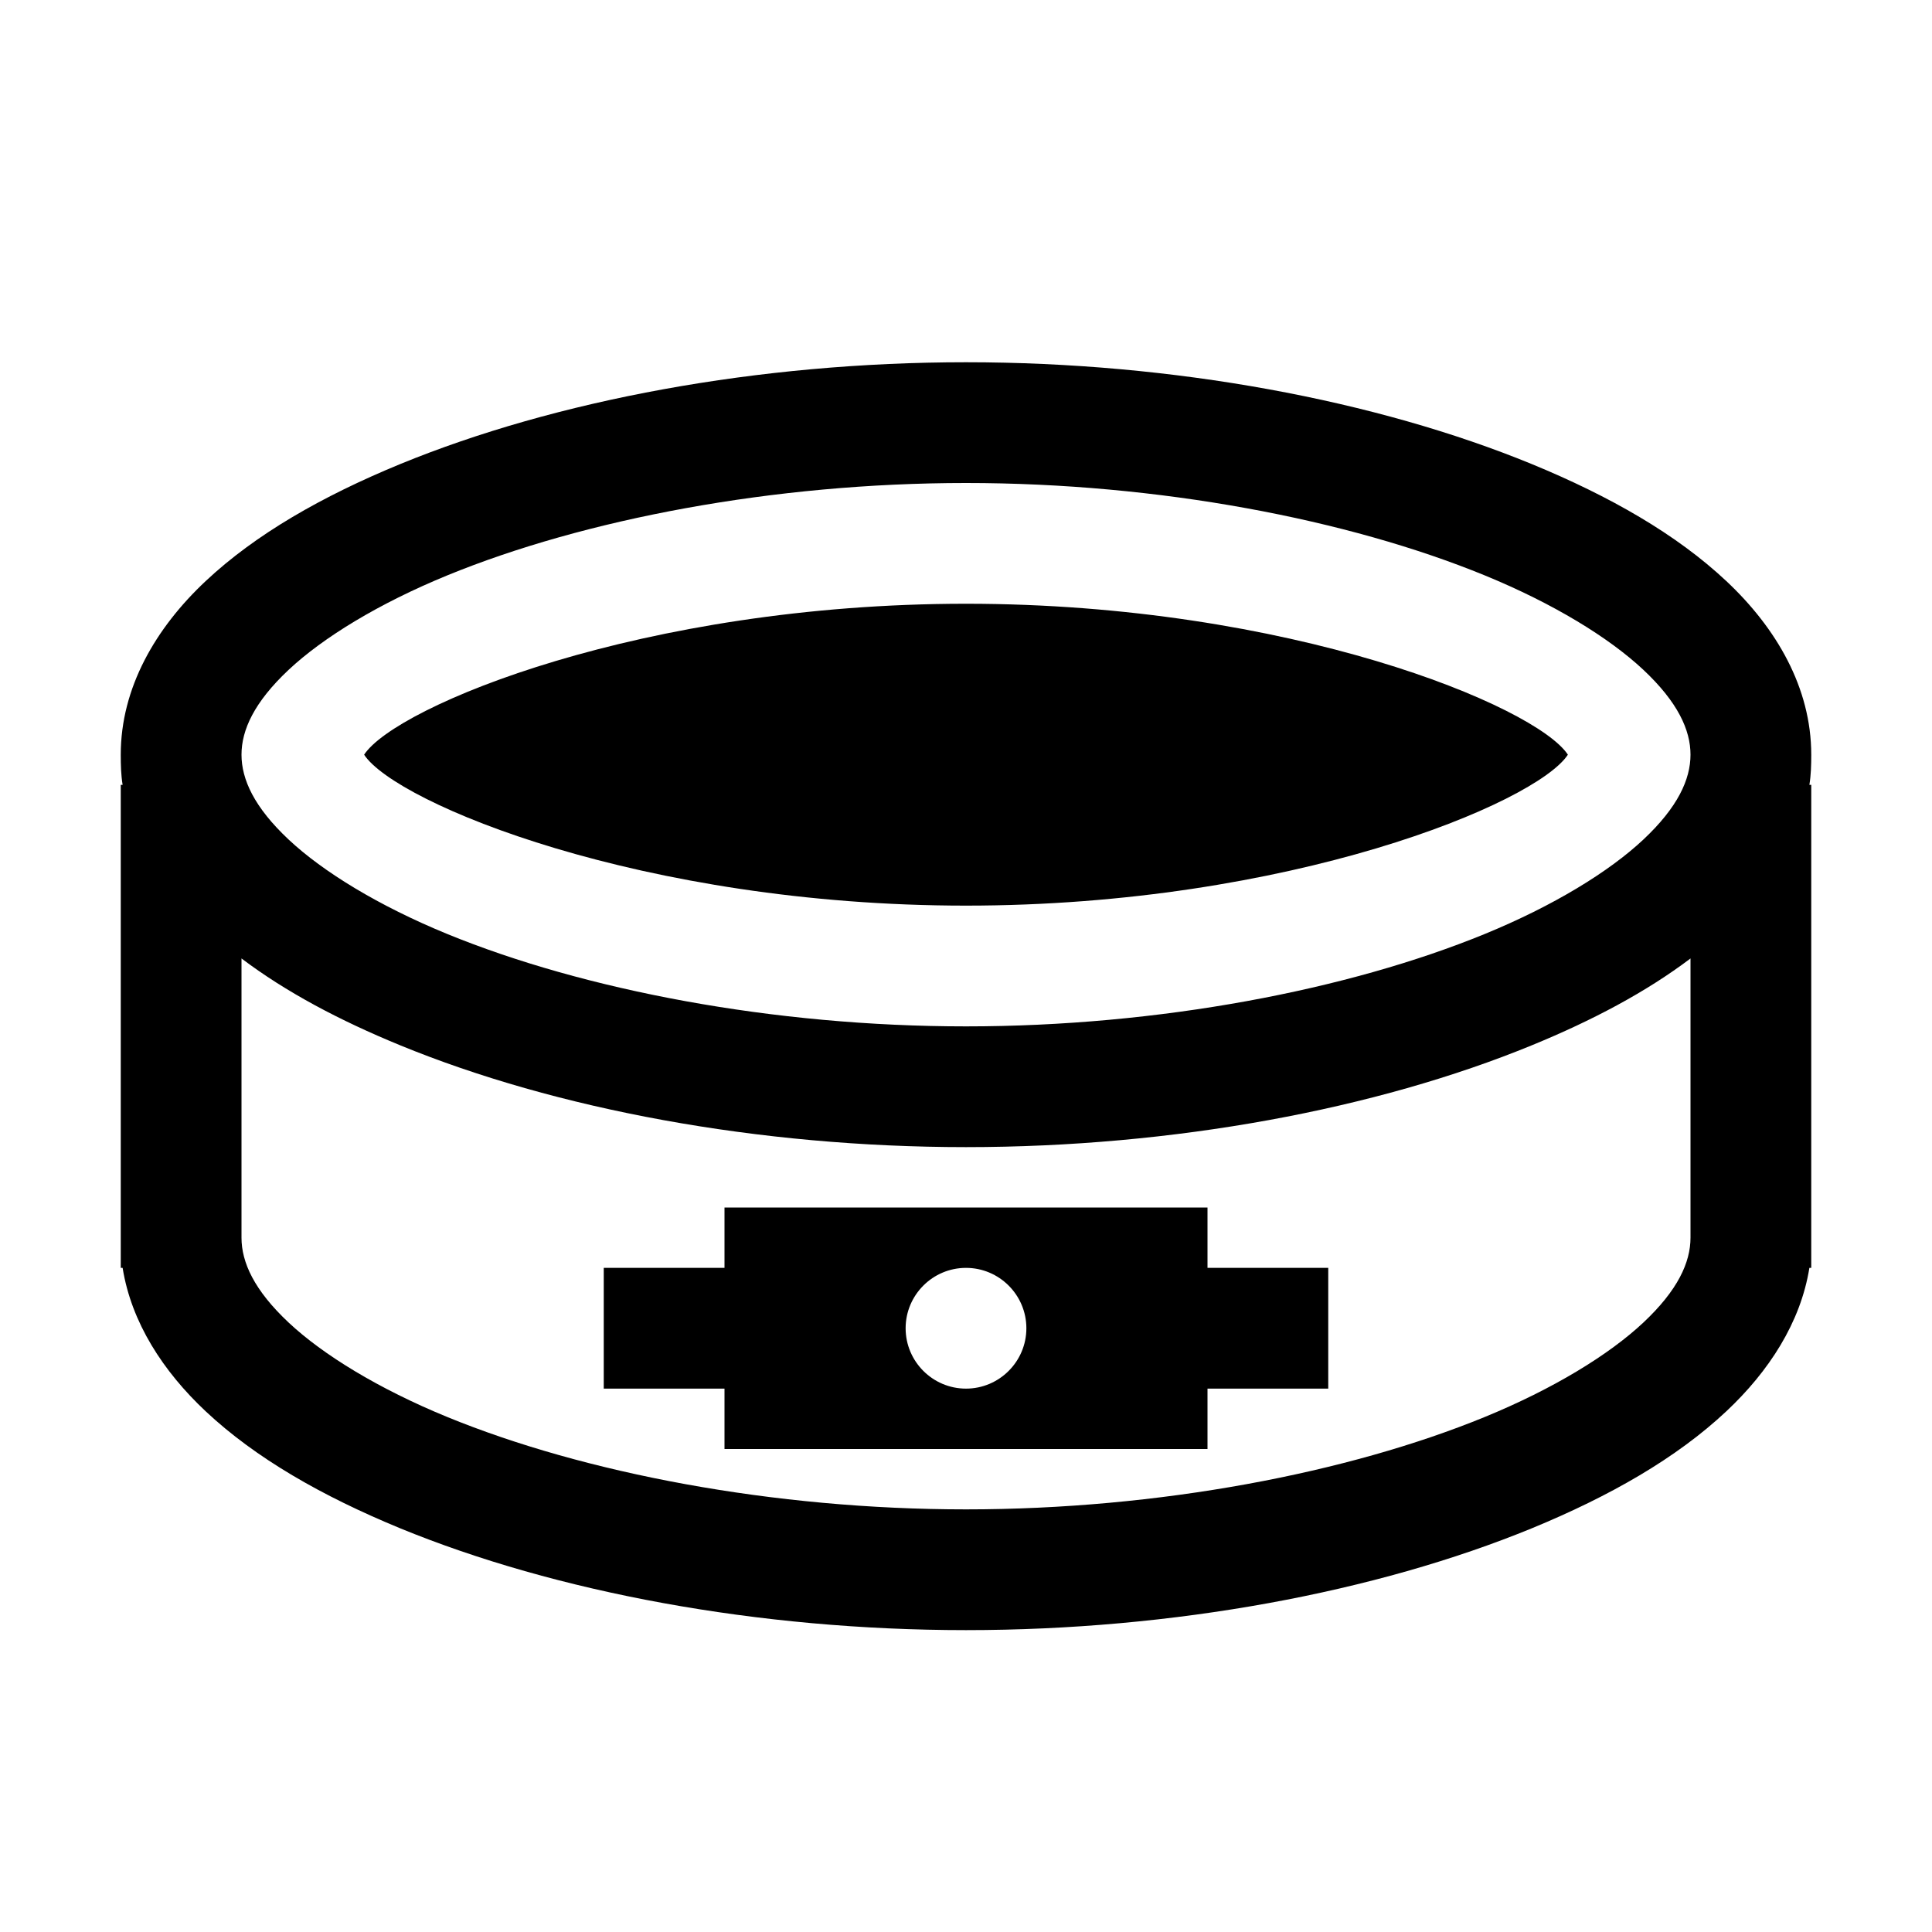 <?xml version="1.0" encoding="UTF-8"?>
<svg xmlns="http://www.w3.org/2000/svg" xmlns:xlink="http://www.w3.org/1999/xlink" viewBox="0 0 32 32" version="1.1">
<g>
<path d="M 16 6 C 12.562 6 9.203 6.629 6.625 7.688 C 5.336 8.219 4.234 8.848 3.406 9.625 C 2.578 10.402 2 11.391 2 12.5 C 2 12.668 2.004 12.836 2.031 13 L 2 13 L 2 21 L 2.031 21 C 2.176 21.906 2.703 22.715 3.406 23.375 C 4.234 24.152 5.336 24.781 6.625 25.312 C 9.203 26.371 12.562 27 16 27 C 19.438 27 22.797 26.371 25.375 25.312 C 26.664 24.781 27.766 24.152 28.594 23.375 C 29.297 22.715 29.824 21.906 29.969 21 L 30 21 L 30 13 L 29.969 13 C 29.996 12.836 30 12.668 30 12.5 C 30 11.391 29.422 10.402 28.594 9.625 C 27.766 8.848 26.664 8.219 25.375 7.688 C 22.797 6.629 19.438 6 16 6 Z M 16 8 C 19.191 8 22.328 8.602 24.594 9.531 C 25.727 9.996 26.648 10.559 27.219 11.094 C 27.789 11.629 28 12.09 28 12.5 C 28 12.91 27.789 13.371 27.219 13.906 C 26.648 14.441 25.727 15.004 24.594 15.469 C 22.328 16.398 19.191 17 16 17 C 12.809 17 9.672 16.398 7.406 15.469 C 6.273 15.004 5.352 14.441 4.781 13.906 C 4.211 13.371 4 12.91 4 12.5 C 4 12.09 4.211 11.629 4.781 11.094 C 5.352 10.559 6.273 9.996 7.406 9.531 C 9.672 8.602 12.809 8 16 8 Z M 16 10 C 10.645 10 6.559 11.695 6.031 12.5 C 6.559 13.305 10.645 15 16 15 C 21.355 15 25.441 13.305 25.969 12.5 C 25.441 11.695 21.355 10 16 10 Z M 4 15.875 C 4.734 16.43 5.625 16.902 6.625 17.312 C 9.203 18.371 12.562 19 16 19 C 19.438 19 22.797 18.371 25.375 17.312 C 26.375 16.902 27.266 16.43 28 15.875 L 28 20.5 C 28 20.91 27.789 21.371 27.219 21.906 C 26.648 22.441 25.727 23.004 24.594 23.469 C 22.328 24.398 19.191 25 16 25 C 12.809 25 9.672 24.398 7.406 23.469 C 6.273 23.004 5.352 22.441 4.781 21.906 C 4.211 21.371 4 20.91 4 20.5 Z M 12 20 L 12 21 L 10 21 L 10 23 L 12 23 L 12 24 L 20 24 L 20 23 L 22 23 L 22 21 L 20 21 L 20 20 Z M 16 21 C 16.551 21 17 21.449 17 22 C 17 22.551 16.551 23 16 23 C 15.449 23 15 22.551 15 22 C 15 21.449 15.449 21 16 21 Z "></path>
</g>
</svg>
